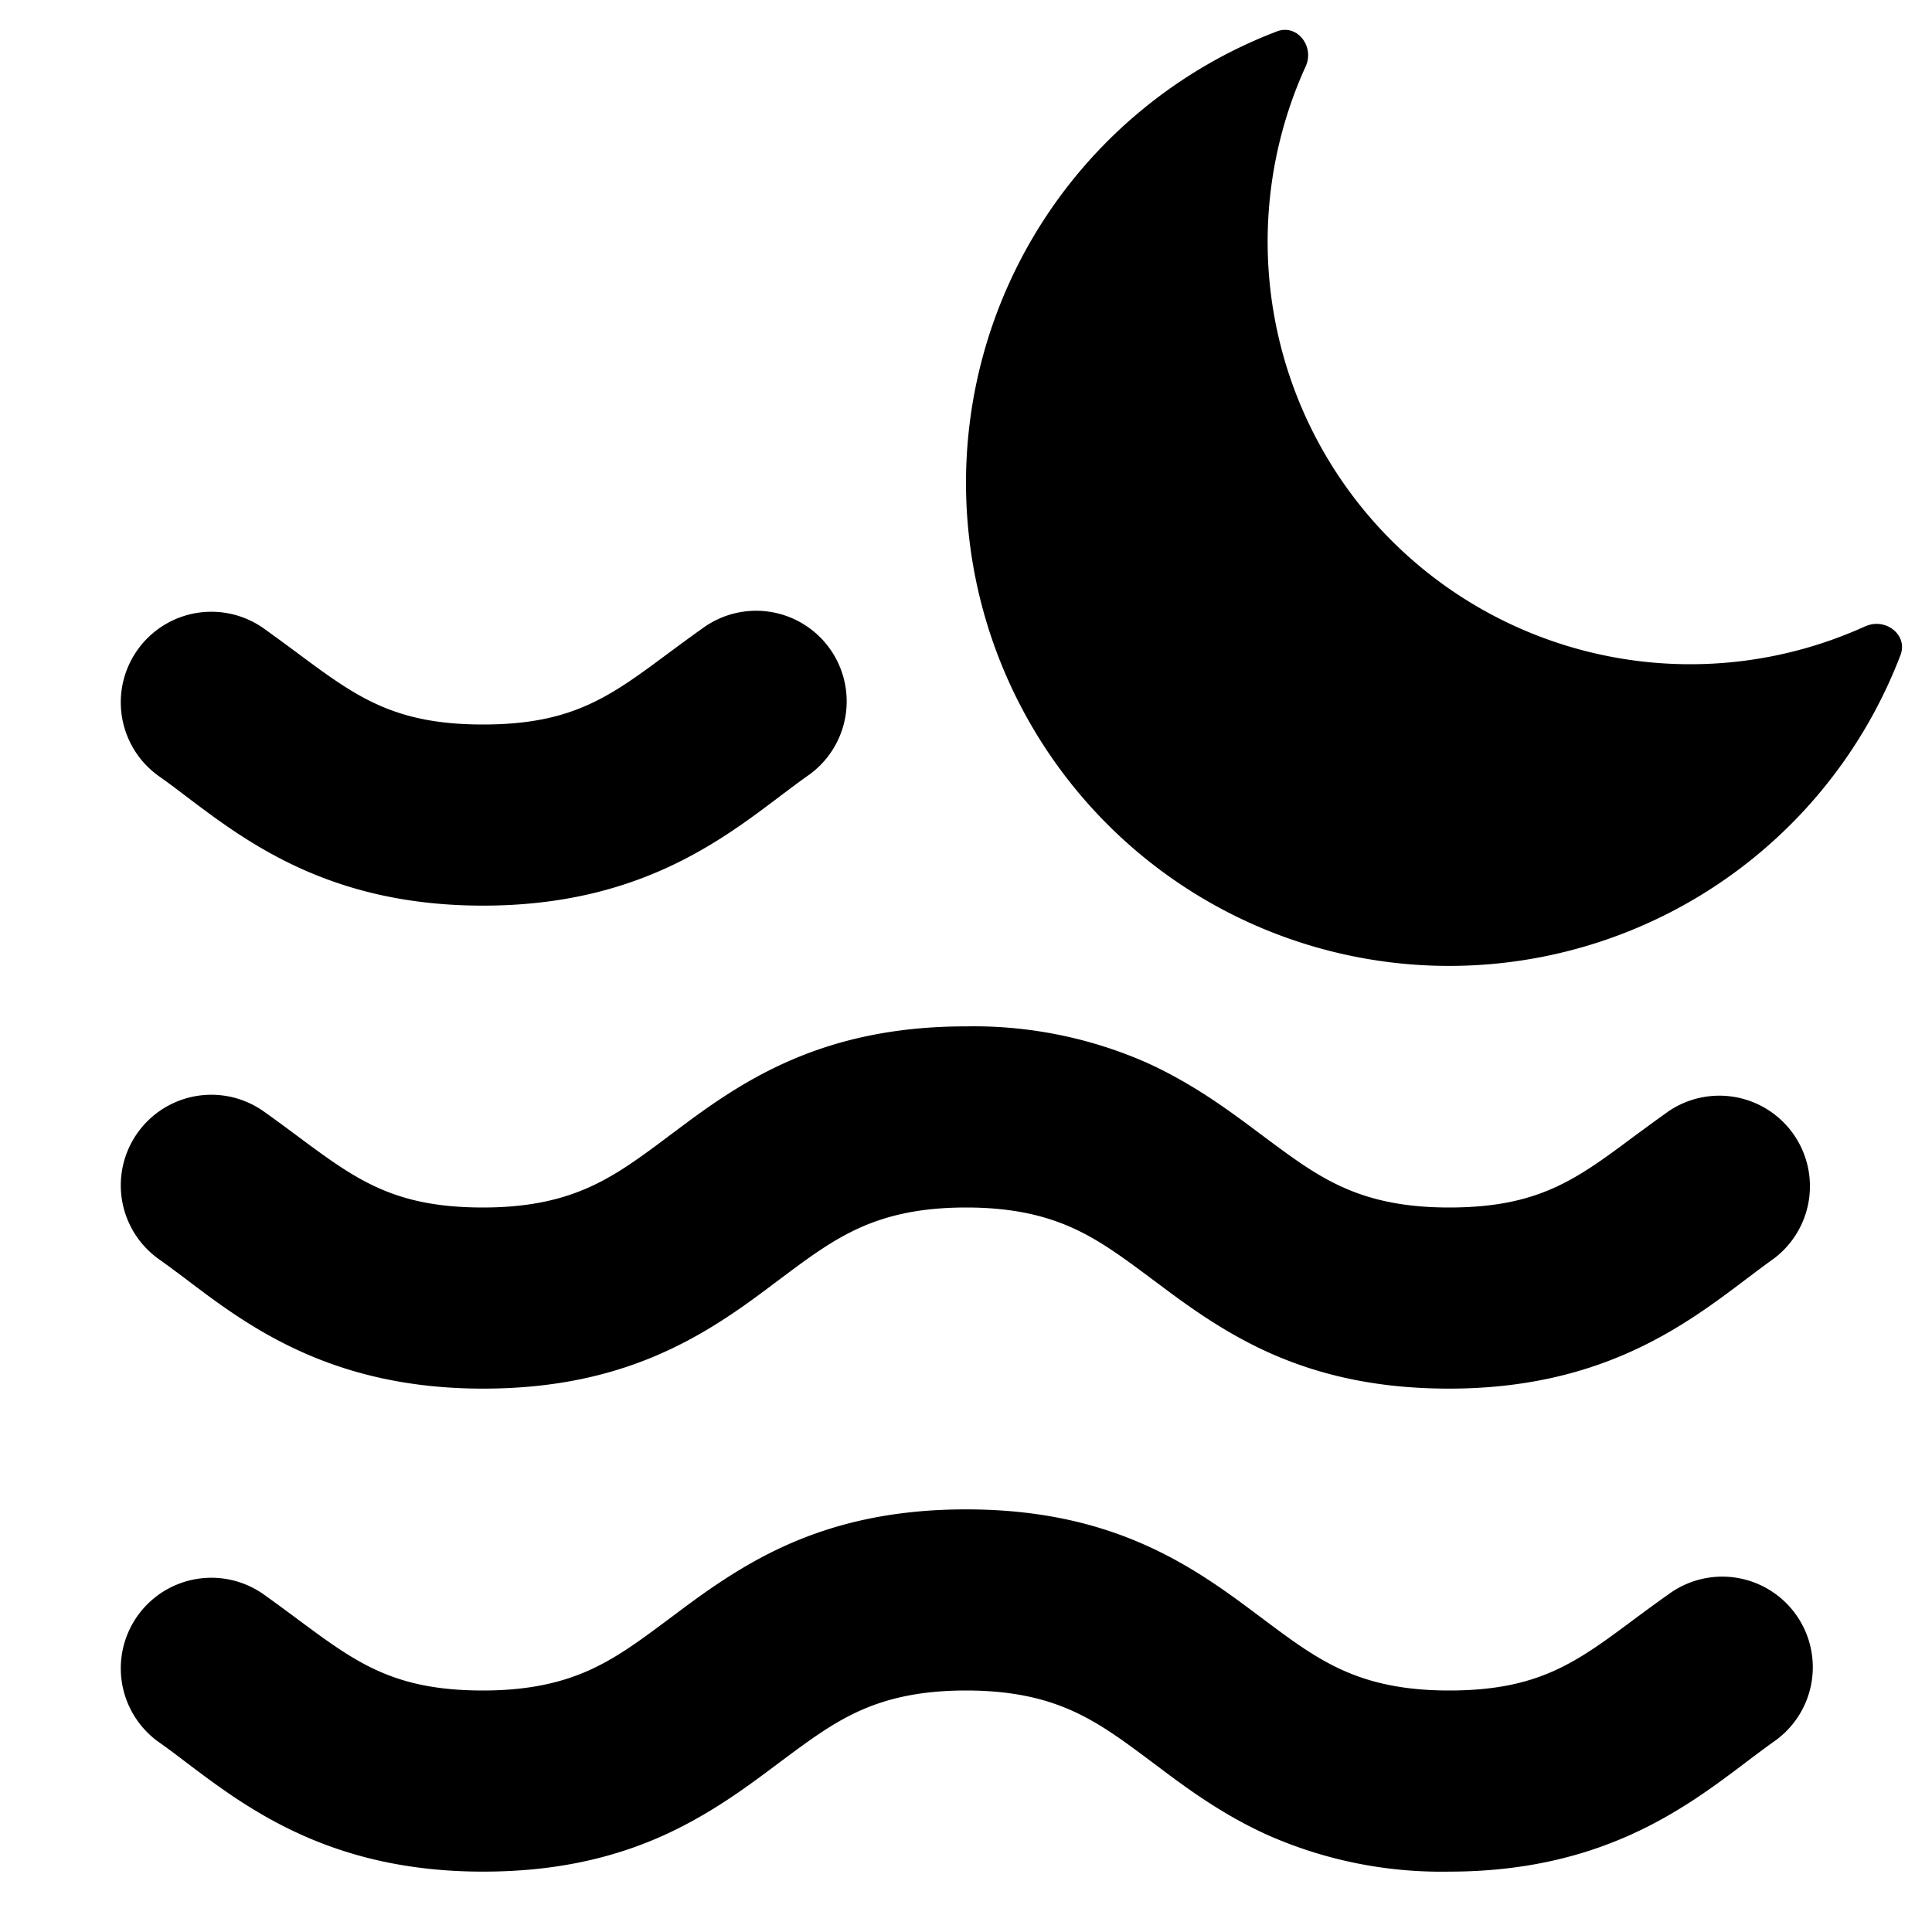 <svg fill="none" height="16" width="16" xmlns="http://www.w3.org/2000/svg"><path clip-rule="evenodd" d="M15.449 5.187c.164-.075.354.07.29.238A4.001 4.001 0 1110.575.26c.169-.064.313.126.238.29a3.5 3.5 0 004.636 4.636zm-14.31.195a.75.75 0 011.046-.177c.102.073.196.142.283.207C2.948 5.768 3.26 6 4 6h.001c.74 0 1.052-.232 1.531-.588.088-.065.181-.134.284-.207a.75.75 0 11.868 1.223c-.07.05-.142.104-.219.162-.51.386-1.201.91-2.464.91h-.002c-1.263 0-1.954-.524-2.464-.91-.076-.058-.149-.113-.219-.162a.75.75 0 01-.177-1.046zM4 11.5c.602 0 1.082-.114 1.495-.3.39-.175.696-.405.936-.586l.019-.014c.257-.193.444-.33.67-.432.212-.095.482-.168.88-.168s.668.073.88.168c.226.102.413.24.67.432l.019.014c.24.18.547.41.936.586.413.186.893.3 1.495.3 1.263 0 1.955-.524 2.465-.91.077-.058.15-.113.22-.163a.75.75 0 00-.868-1.223c-.103.073-.197.143-.286.208-.479.357-.79.588-1.531.588-.399 0-.668-.073-.88-.168-.226-.102-.413-.24-.67-.432l-.019-.014c-.24-.18-.547-.41-.936-.586A3.556 3.556 0 008 8.5c-.602 0-1.082.114-1.495.3-.39.175-.696.406-.936.586L5.55 9.4c-.257.193-.444.33-.67.432-.212.095-.482.168-.88.168-.74 0-1.052-.232-1.532-.588-.087-.065-.18-.134-.283-.207a.75.75 0 10-.869 1.223c.07.05.143.104.22.162.509.386 1.2.91 2.464.91zm1.495 3.7c-.413.186-.893.3-1.495.3-1.263 0-1.955-.524-2.465-.91-.076-.058-.149-.113-.219-.162a.75.75 0 01.869-1.223c.102.073.196.142.283.207.48.356.791.588 1.532.588.398 0 .668-.073.88-.168.226-.102.413-.24.67-.432l.019-.014c.24-.18.547-.41.936-.586.413-.186.893-.3 1.495-.3.602 0 1.082.114 1.495.3.39.175.696.406.936.586l.019.014c.257.193.444.33.67.432.212.095.482.168.88.168.74 0 1.052-.231 1.531-.588.088-.065.182-.135.286-.208a.75.75 0 11.868 1.223c-.07.05-.143.105-.22.163-.51.386-1.202.91-2.465.91a3.557 3.557 0 01-1.495-.3c-.39-.175-.696-.405-.936-.586L9.55 14.6c-.257-.193-.444-.33-.67-.432C8.668 14.073 8.398 14 8 14s-.668.073-.88.168c-.226.102-.413.24-.67.432l-.019.014c-.24.18-.547.41-.936.586z" fill="currentColor" fill-rule="evenodd"/></svg>
